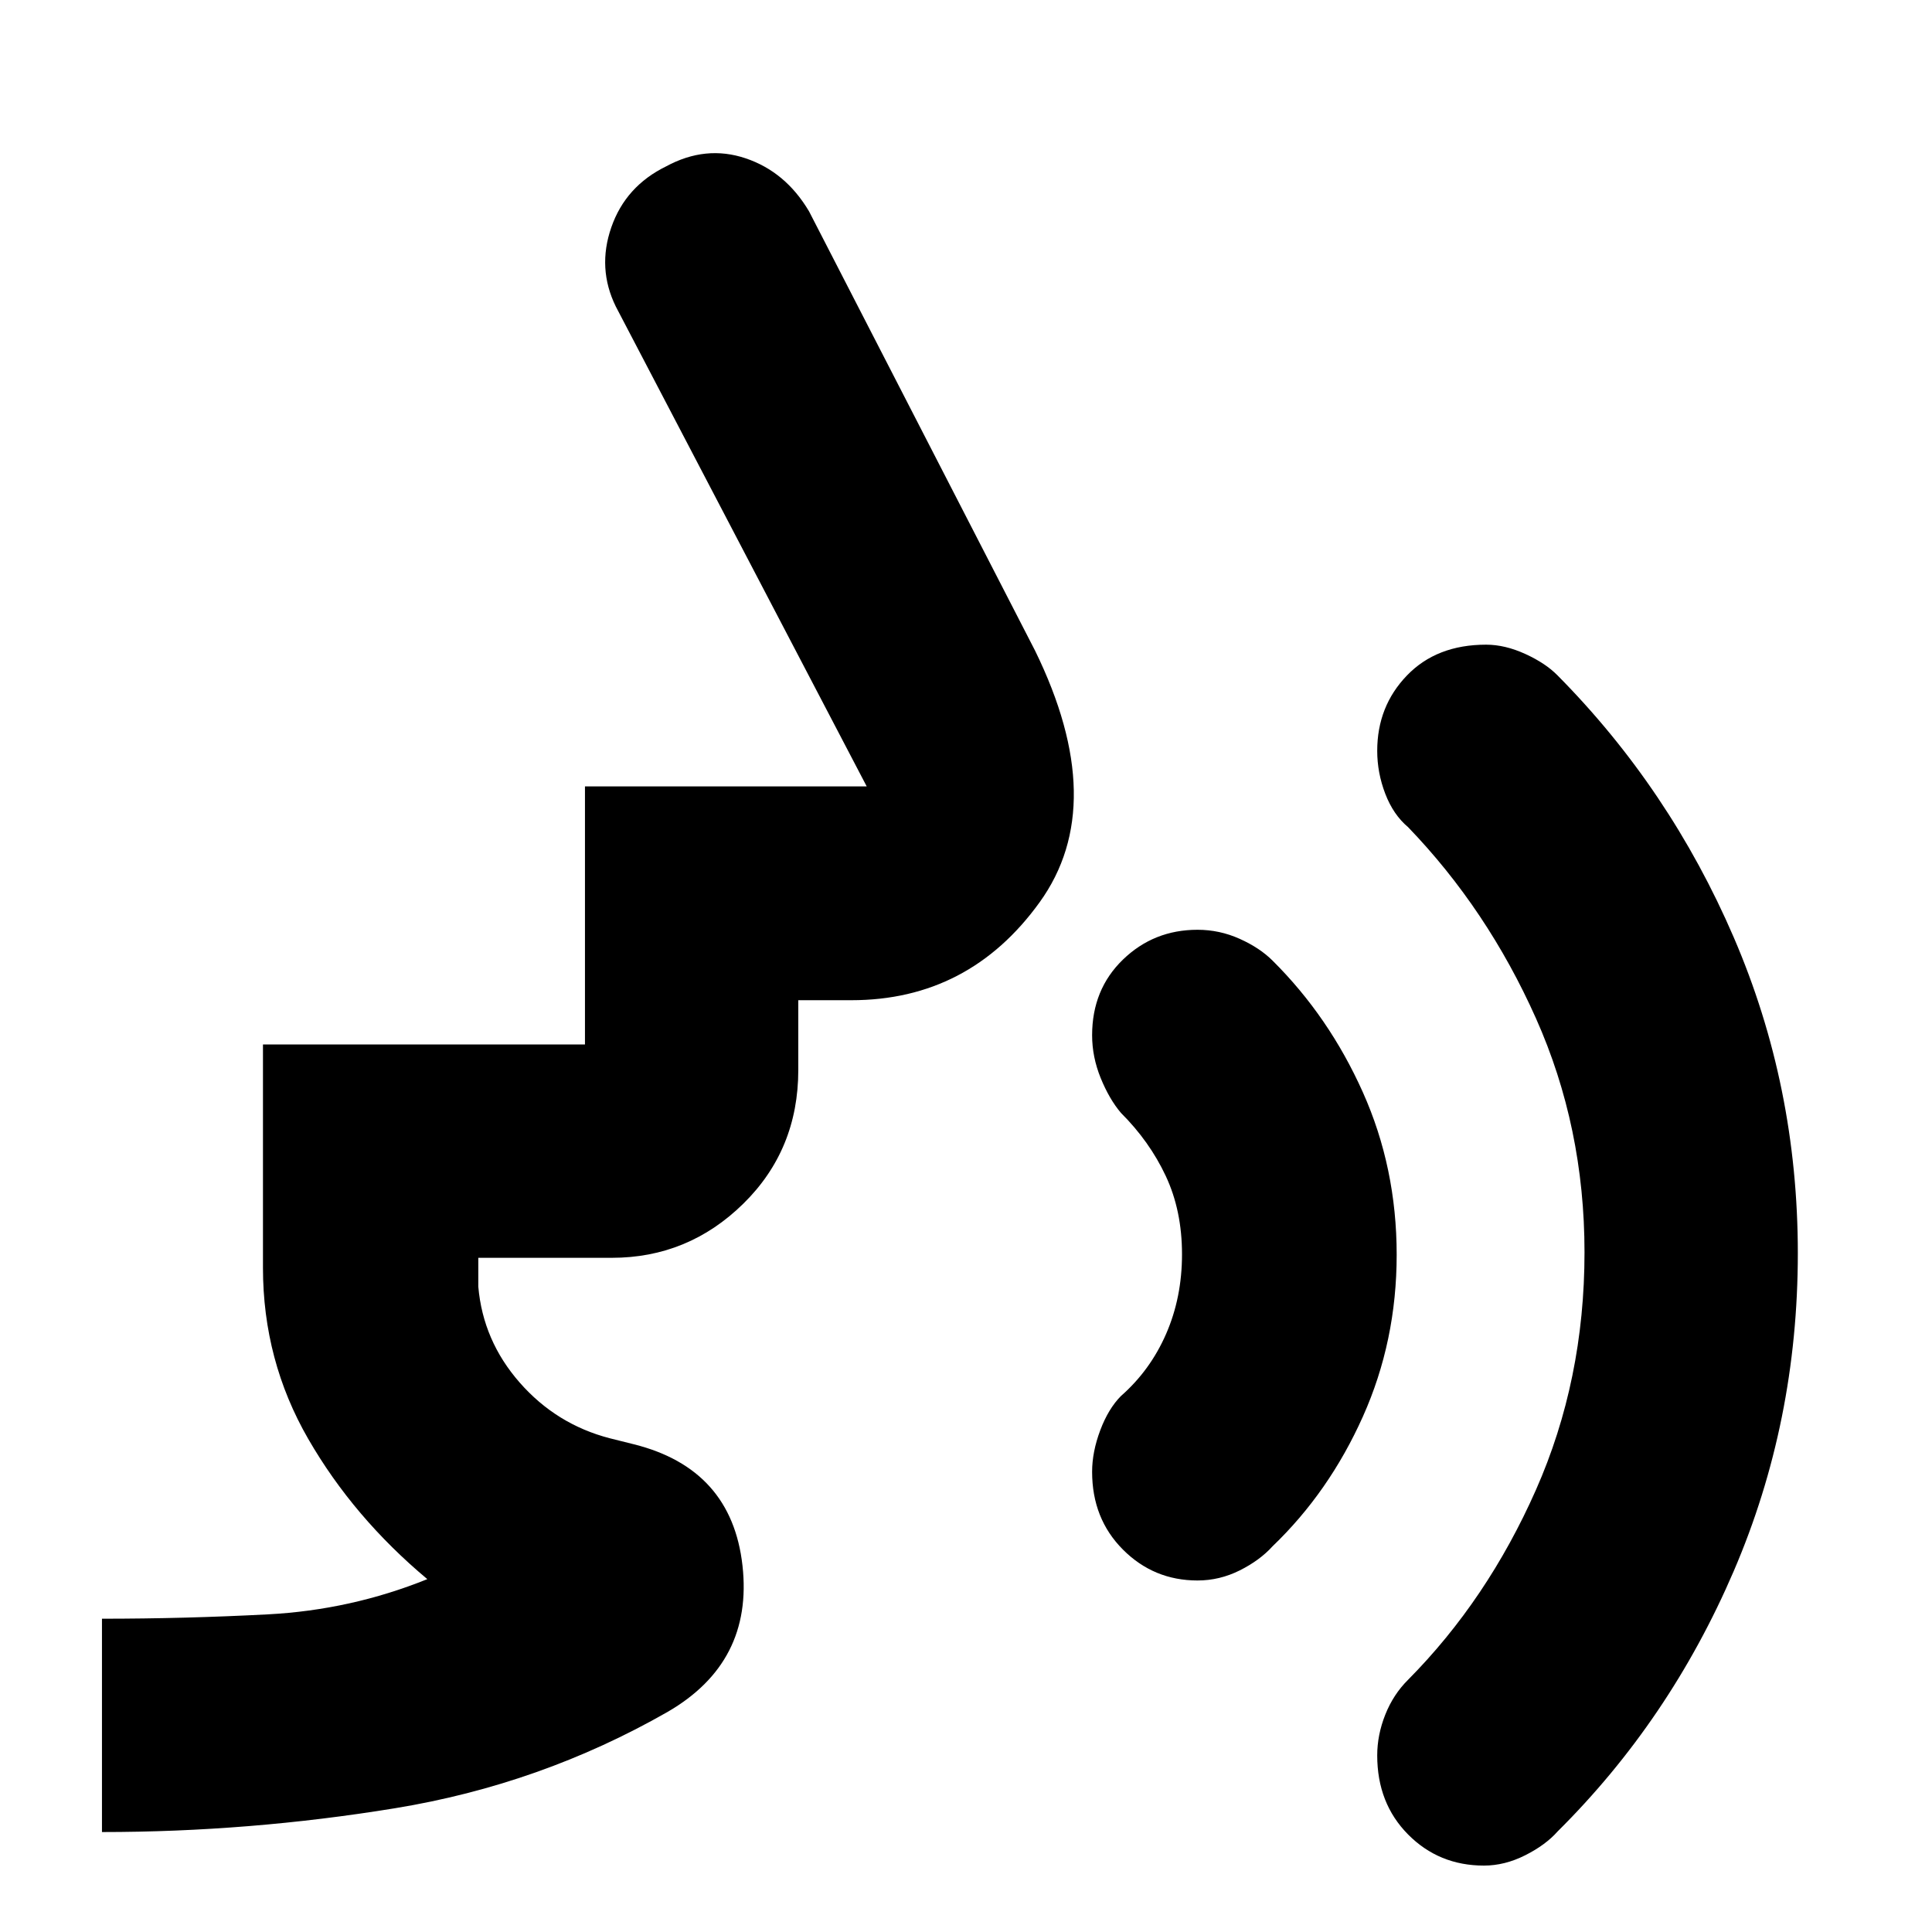 <svg xmlns="http://www.w3.org/2000/svg" height="40" viewBox="0 -960 960 960" width="40"><path d="M737.381-33q-22.397 0-37.722-15.473-15.325-15.472-15.325-39.274 0-10.181 4-20.247t11.333-17.339q39.355-39.697 63.511-94.303 24.156-54.606 24.156-118.112 0-62.164-24.123-116.247-24.124-54.083-63.544-95.005-7.333-6.153-11.333-16.585-4-10.432-4-21.324 0-22.108 14.75-37.433 14.75-15.324 39.36-15.324 9.372 0 19.492 4.625 10.119 4.625 16.064 10.708 55.66 56.225 87.497 130.112 31.836 73.888 31.836 156.912 0 83.861-31.836 157.956Q829.66-105.257 774-50q-5.963 6.75-16.139 11.874Q747.684-33 737.381-33ZM595.04-174.668q-21.748 0-37.06-15.354-15.313-15.354-15.313-38.646 0-9.869 4.028-20.601t10.306-17.065q14.533-12.75 22.433-30.86 7.9-18.109 7.9-39.552 0-21.679-8.055-38.878-8.056-17.199-22.278-31.378-5.834-6.889-10.084-17.352-4.25-10.464-4.25-21.225 0-22.772 15.313-37.597Q573.292-498 595.04-498q10.96 0 20.96 4.5t16.333 10.833q28.039 27.815 44.853 65.38T694-336.517q0 42.913-16.794 80.414-16.794 37.501-44.873 64.436-6.333 7-16.333 12-10 5-20.96 5Zm-544.373 125v-105.999q41.22 0 82.444-2.167 41.223-2.167 79.223-17.5Q175.668-206 153.167-245q-22.5-39-22.5-85v-111h160v-128.231h140L306-807.667q-9.333-19-2.23-39.41 7.102-20.41 27.23-30.256 19.667-10.667 39.5-4T401.999-855l112.334 218.334q37.333 76.333 2.251 124.999Q481.502-463 423.001-463h-26.335v34.667q0 39.645-27.366 66.489Q341.933-335 304-335h-66.334v14.333q2.334 26.856 20.557 47.649 18.224 20.793 44.777 27.685l12 3q48.533 12.148 53.933 60.24 5.4 48.093-37.266 72.759-63 36-135.379 47.834-72.378 11.833-145.62 11.833Z"/></svg>